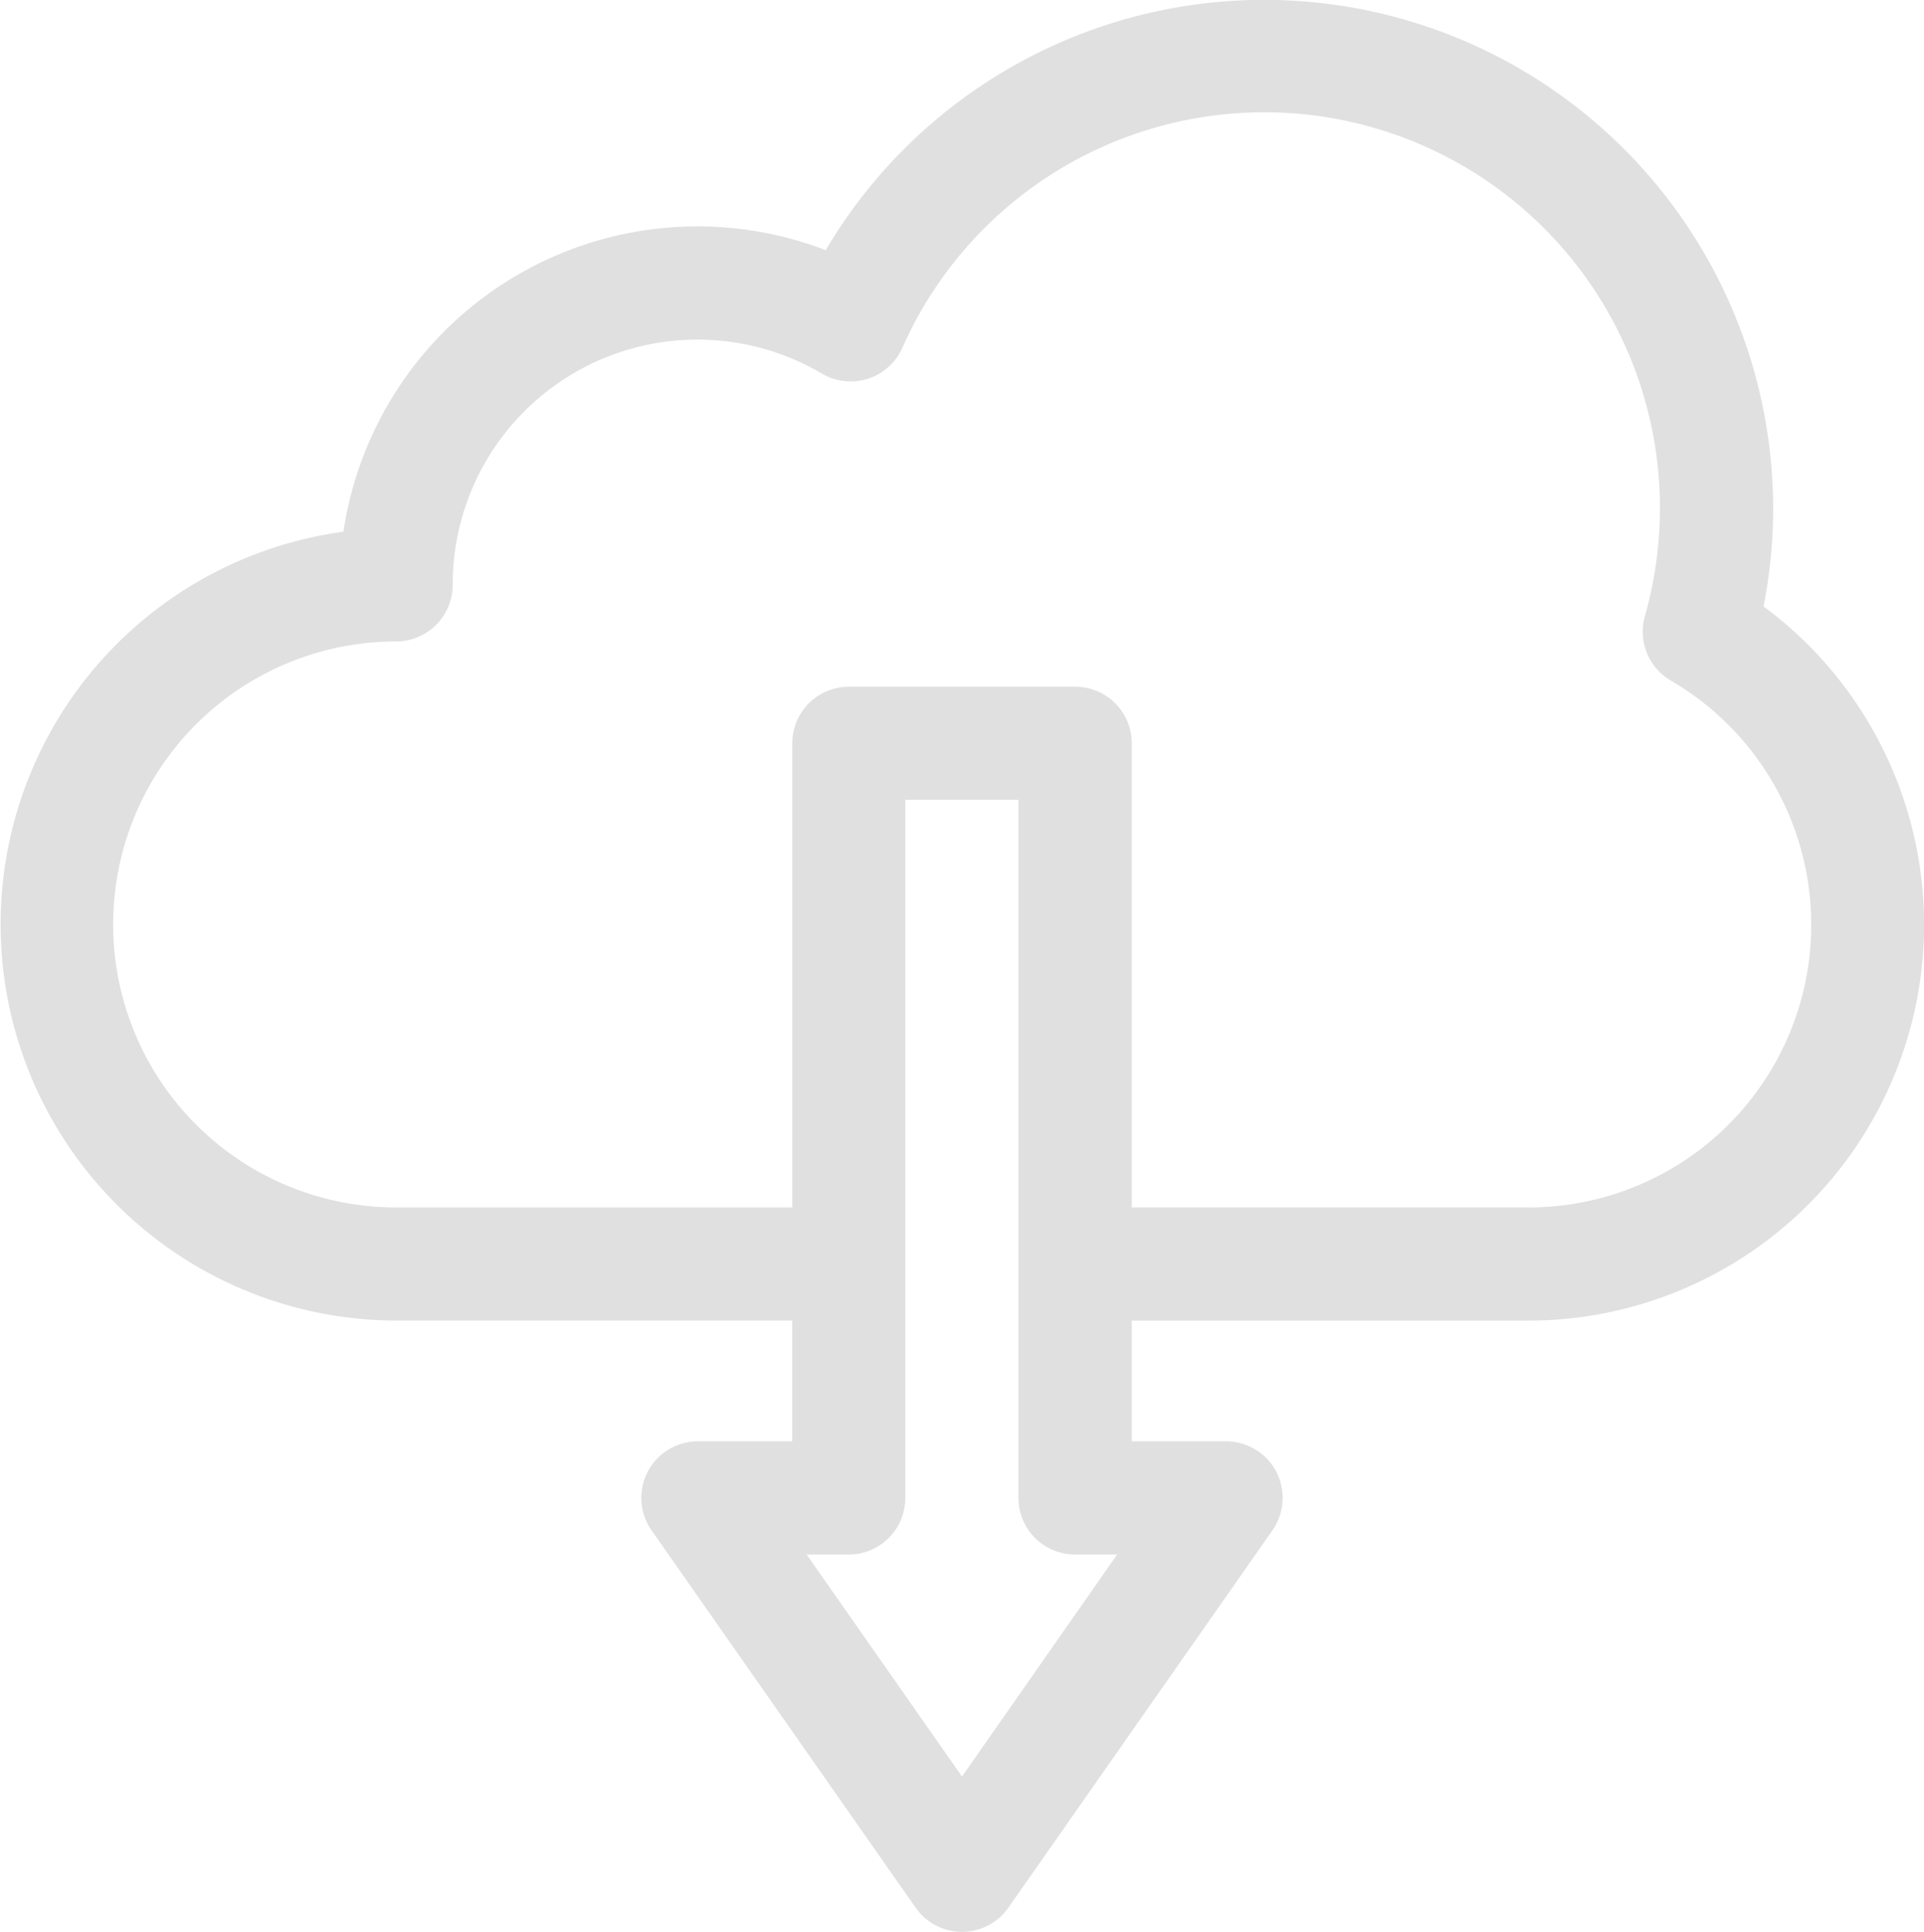 <svg xmlns="http://www.w3.org/2000/svg" width="32" height="32.125" viewBox="0 0 32 32.125">
  <g id="download" transform="translate(-1)">
    <path id="Path_9" data-name="Path 9" d="M30.331,10.084a8.34,8.34,0,0,0,.16-1.613A8.467,8.467,0,0,0,14.733,4.16,5.953,5.953,0,0,0,6.712,8.842a6.589,6.589,0,0,0,.876,13.118h6.588v2.008H12.608a.941.941,0,0,0-.771,1.481l4.392,6.275a.941.941,0,0,0,1.542,0l4.392-6.275a.941.941,0,0,0-.771-1.481H19.824V21.961h6.588a6.583,6.583,0,0,0,3.919-11.877ZM17,29.543l-2.584-3.692h.7a.941.941,0,0,0,.941-.941V13.3h1.882V24.91a.941.941,0,0,0,.941.941h.7Zm9.412-9.465H19.824V12.361a.941.941,0,0,0-.941-.941H15.118a.941.941,0,0,0-.941.941v7.718H7.588a4.706,4.706,0,0,1,0-9.412.941.941,0,0,0,.941-.941,4.071,4.071,0,0,1,6.141-3.513.941.941,0,0,0,1.337-.427A6.582,6.582,0,0,1,28.357,10.25a.941.941,0,0,0,.43,1.066,4.7,4.7,0,0,1-2.375,8.763Z" fill="#e0e0e0"/>
  </g>
</svg>
